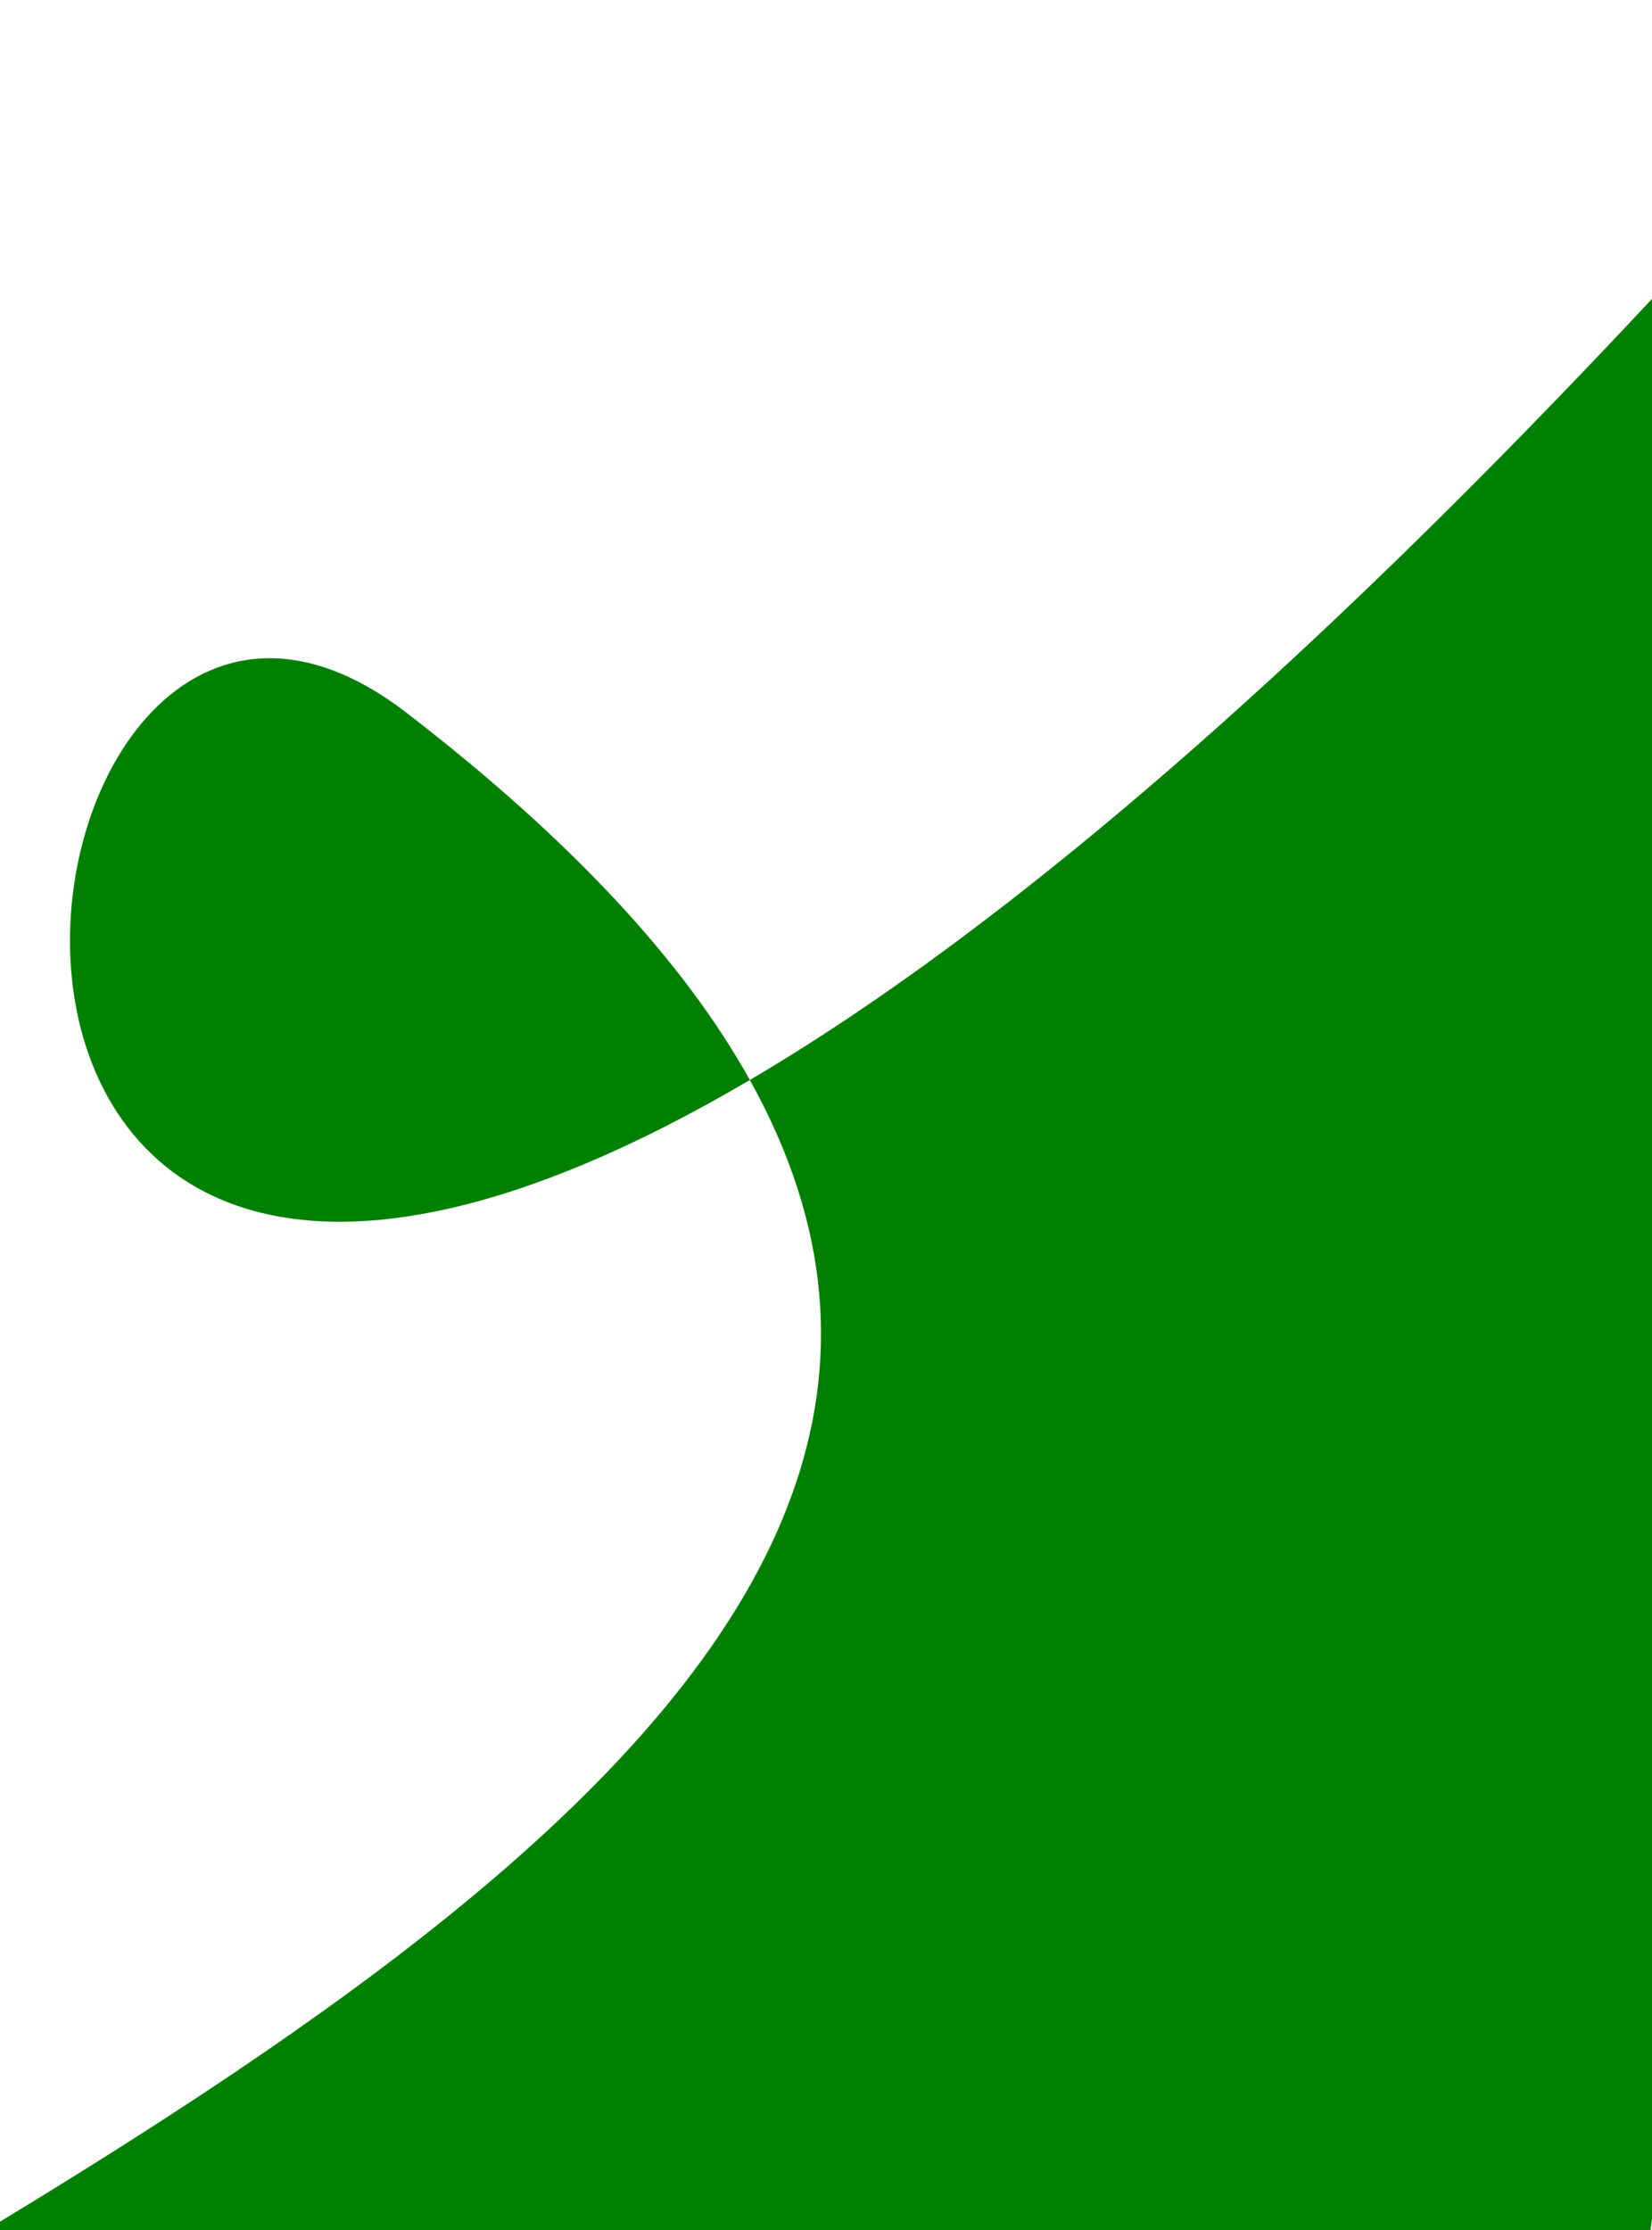 <svg width="189" height="255" viewBox="0 0 189 255" fill="none" xmlns="http://www.w3.org/2000/svg">
<path d="M85.787 123.498C119.349 103.767 165.406 63.76 227 -8.5L186.001 274.5L-56 287C22.995 240.049 123.381 190.994 85.787 123.498C-20.686 186.093 -1.401 44.624 46.5 81.5C65.714 96.292 78.408 110.25 85.787 123.498Z" fill="#008000"/>
</svg>
